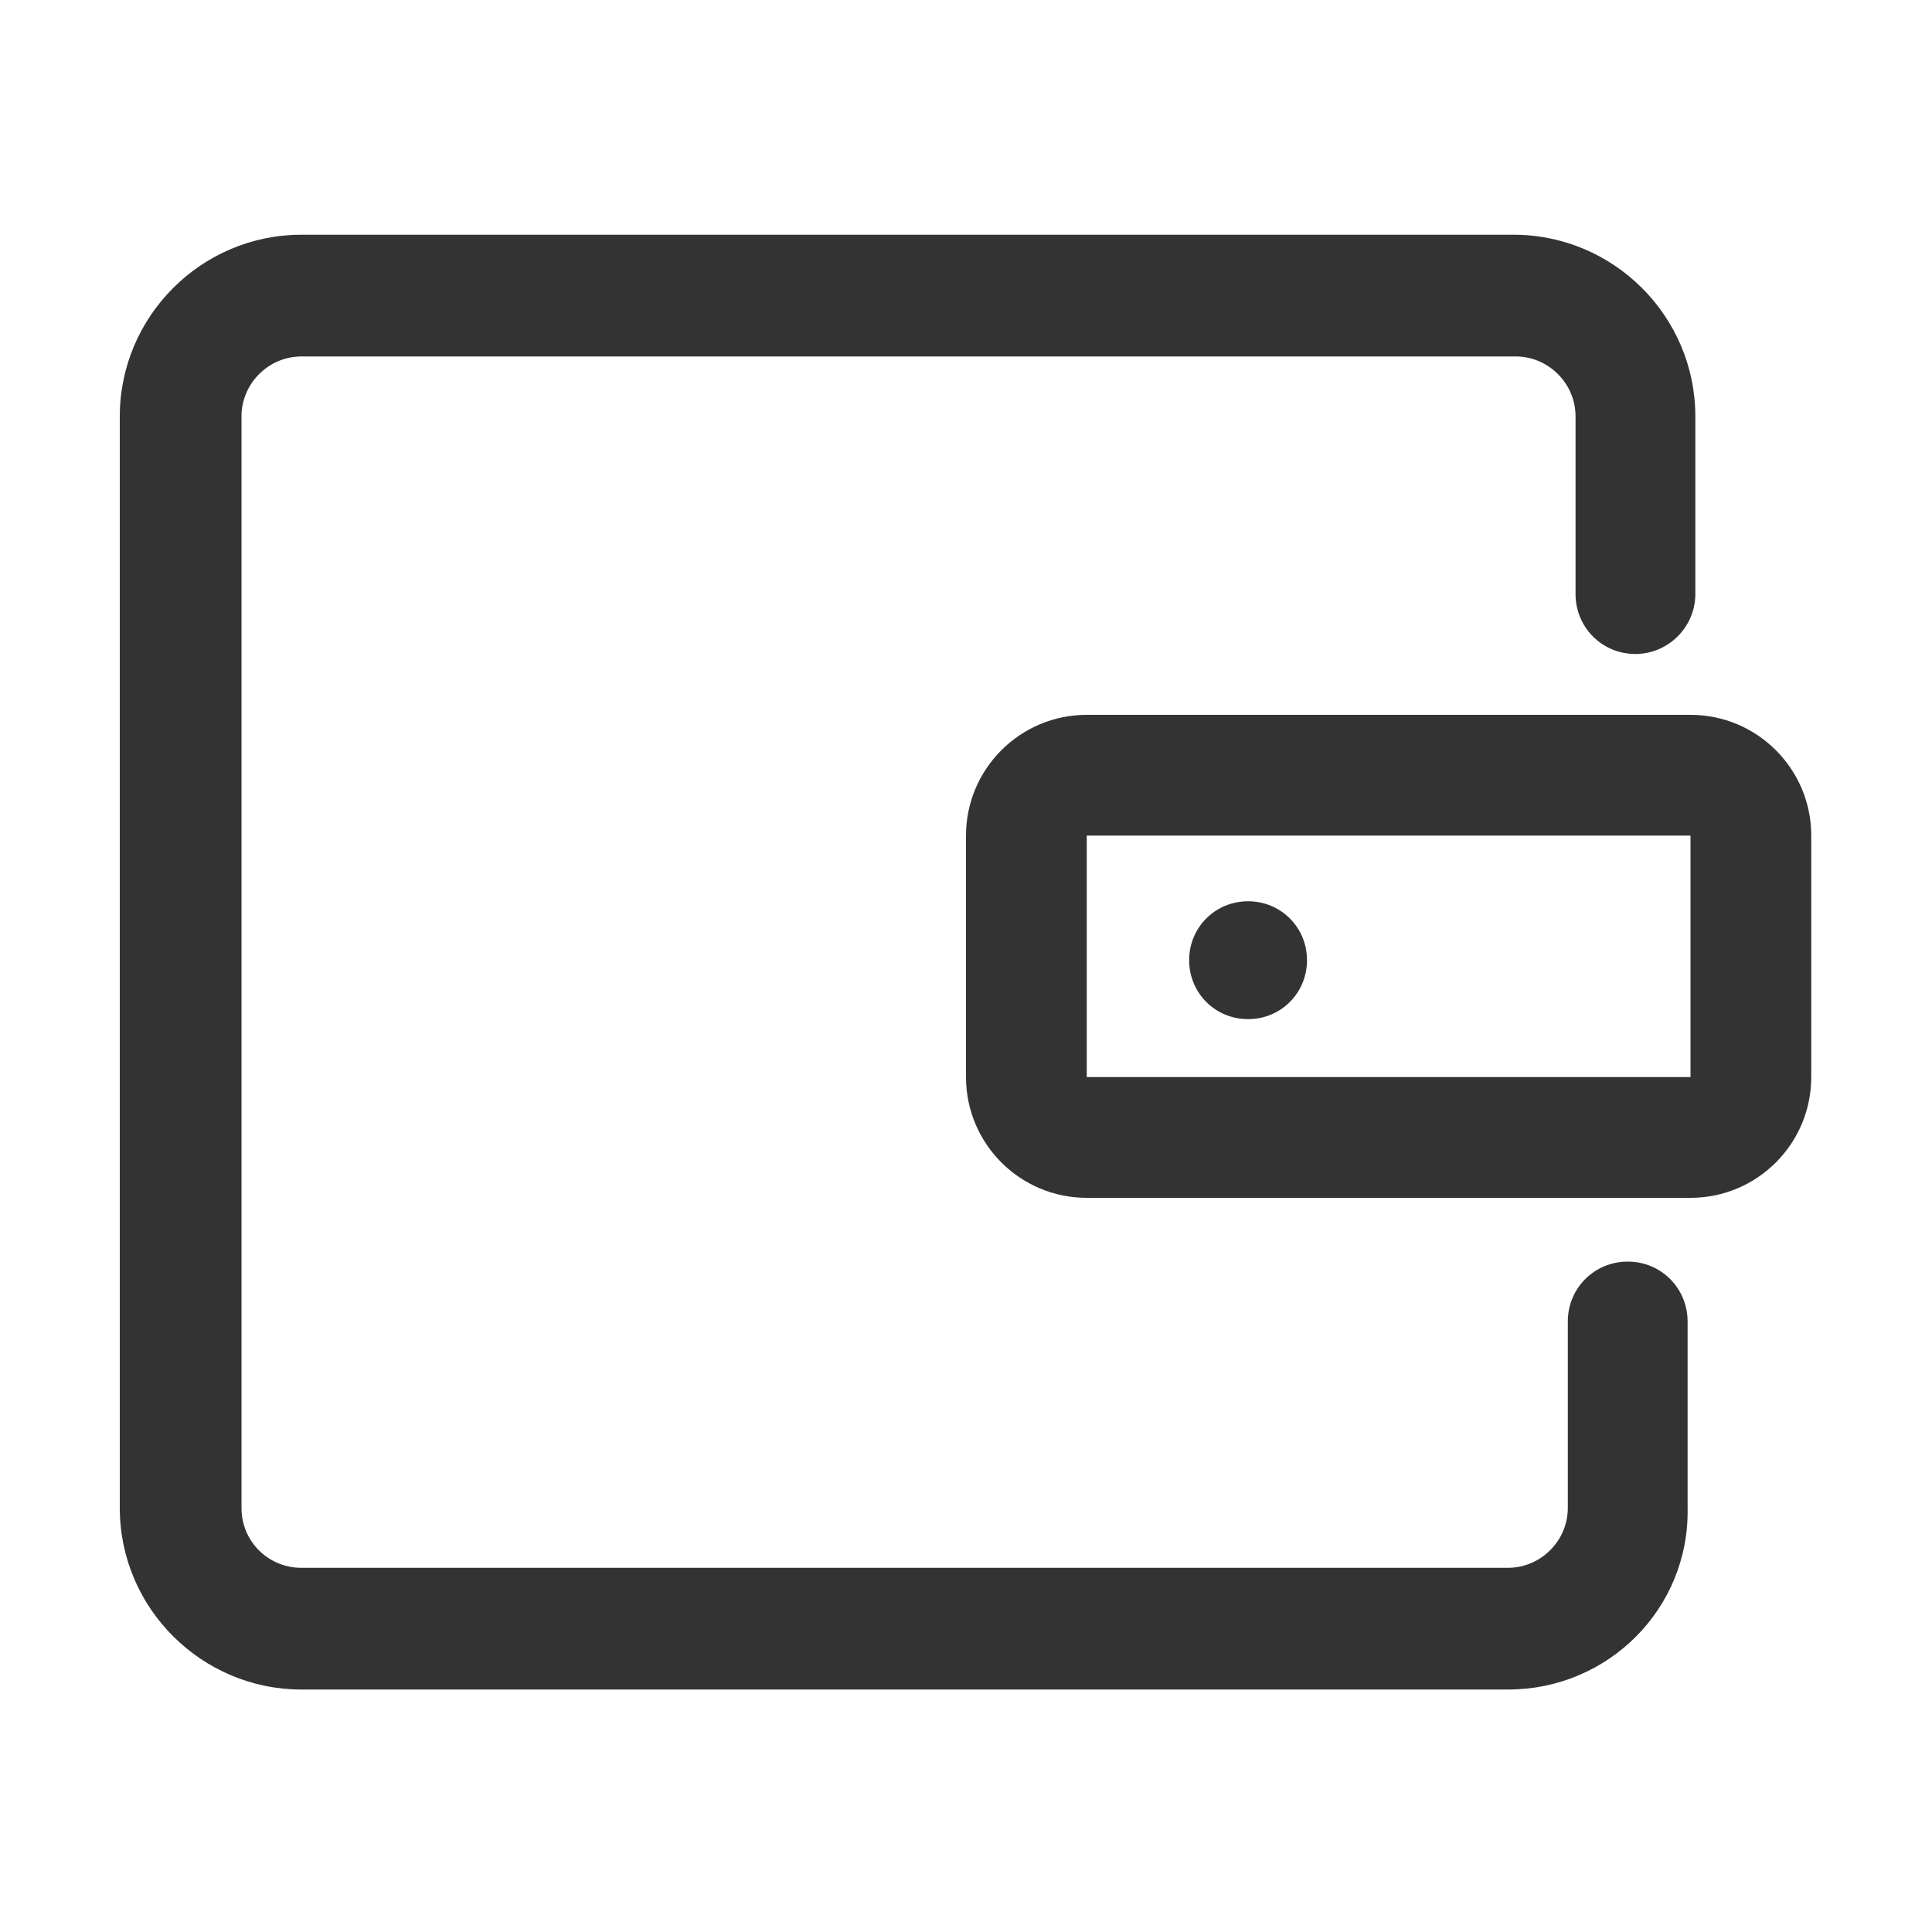 <?xml version="1.0" encoding="utf-8"?>
<!-- Generator: Adobe Illustrator 18.0.0, SVG Export Plug-In . SVG Version: 6.00 Build 0)  -->
<!DOCTYPE svg PUBLIC "-//W3C//DTD SVG 1.1//EN" "http://www.w3.org/Graphics/SVG/1.1/DTD/svg11.dtd">
<svg version="1.1" id="图层_1" xmlns="http://www.w3.org/2000/svg" xmlns:xlink="http://www.w3.org/1999/xlink" x="0px" y="0px"
	 viewBox="0 0 200 200" enable-background="new 0 0 200 200" xml:space="preserve">
<g>
	<path fill="#333333" d="M156.1,174.9H31.2c-10.3,0-18.8-8.4-18.8-18.8l0-113c0-10.3,8.4-18.8,18.8-18.8h125.5
		c10.3,0,18.8,8.4,18.8,18.8v18.4c0,3.4-2.8,6.2-6.2,6.2c-3.5,0-6.2-2.8-6.2-6.2V43.1c0-3.4-2.8-6.2-6.2-6.2H31.2
		c-3.4,0-6.2,2.8-6.2,6.2v113c0,3.5,2.8,6.2,6.2,6.2h124.9c3.4,0,6.2-2.8,6.2-6.2v-19.3c0-3.5,2.8-6.2,6.2-6.2
		c3.5,0,6.2,2.8,6.2,6.2v19.3C174.9,166.5,166.5,174.9,156.1,174.9z"/>
	<path fill="#333333" d="M123.1,99.4c0,3.4,2.7,6.1,6.1,6.1c3.4,0,6.1-2.7,6.1-6.1c0-3.4-2.7-6.1-6.1-6.1
		C125.8,93.3,123.1,96,123.1,99.4z"/>
	<path fill="#333333" d="M175,124h-62.5c-6.9,0-12.5-5.6-12.5-12.5v-25c0-6.9,5.6-12.5,12.5-12.5H175c6.9,0,12.5,5.6,12.5,12.5v25
		C187.5,118.4,181.9,124,175,124z M112.5,86.5v25H175l0-25H112.5z"/>
</g>
</svg>
